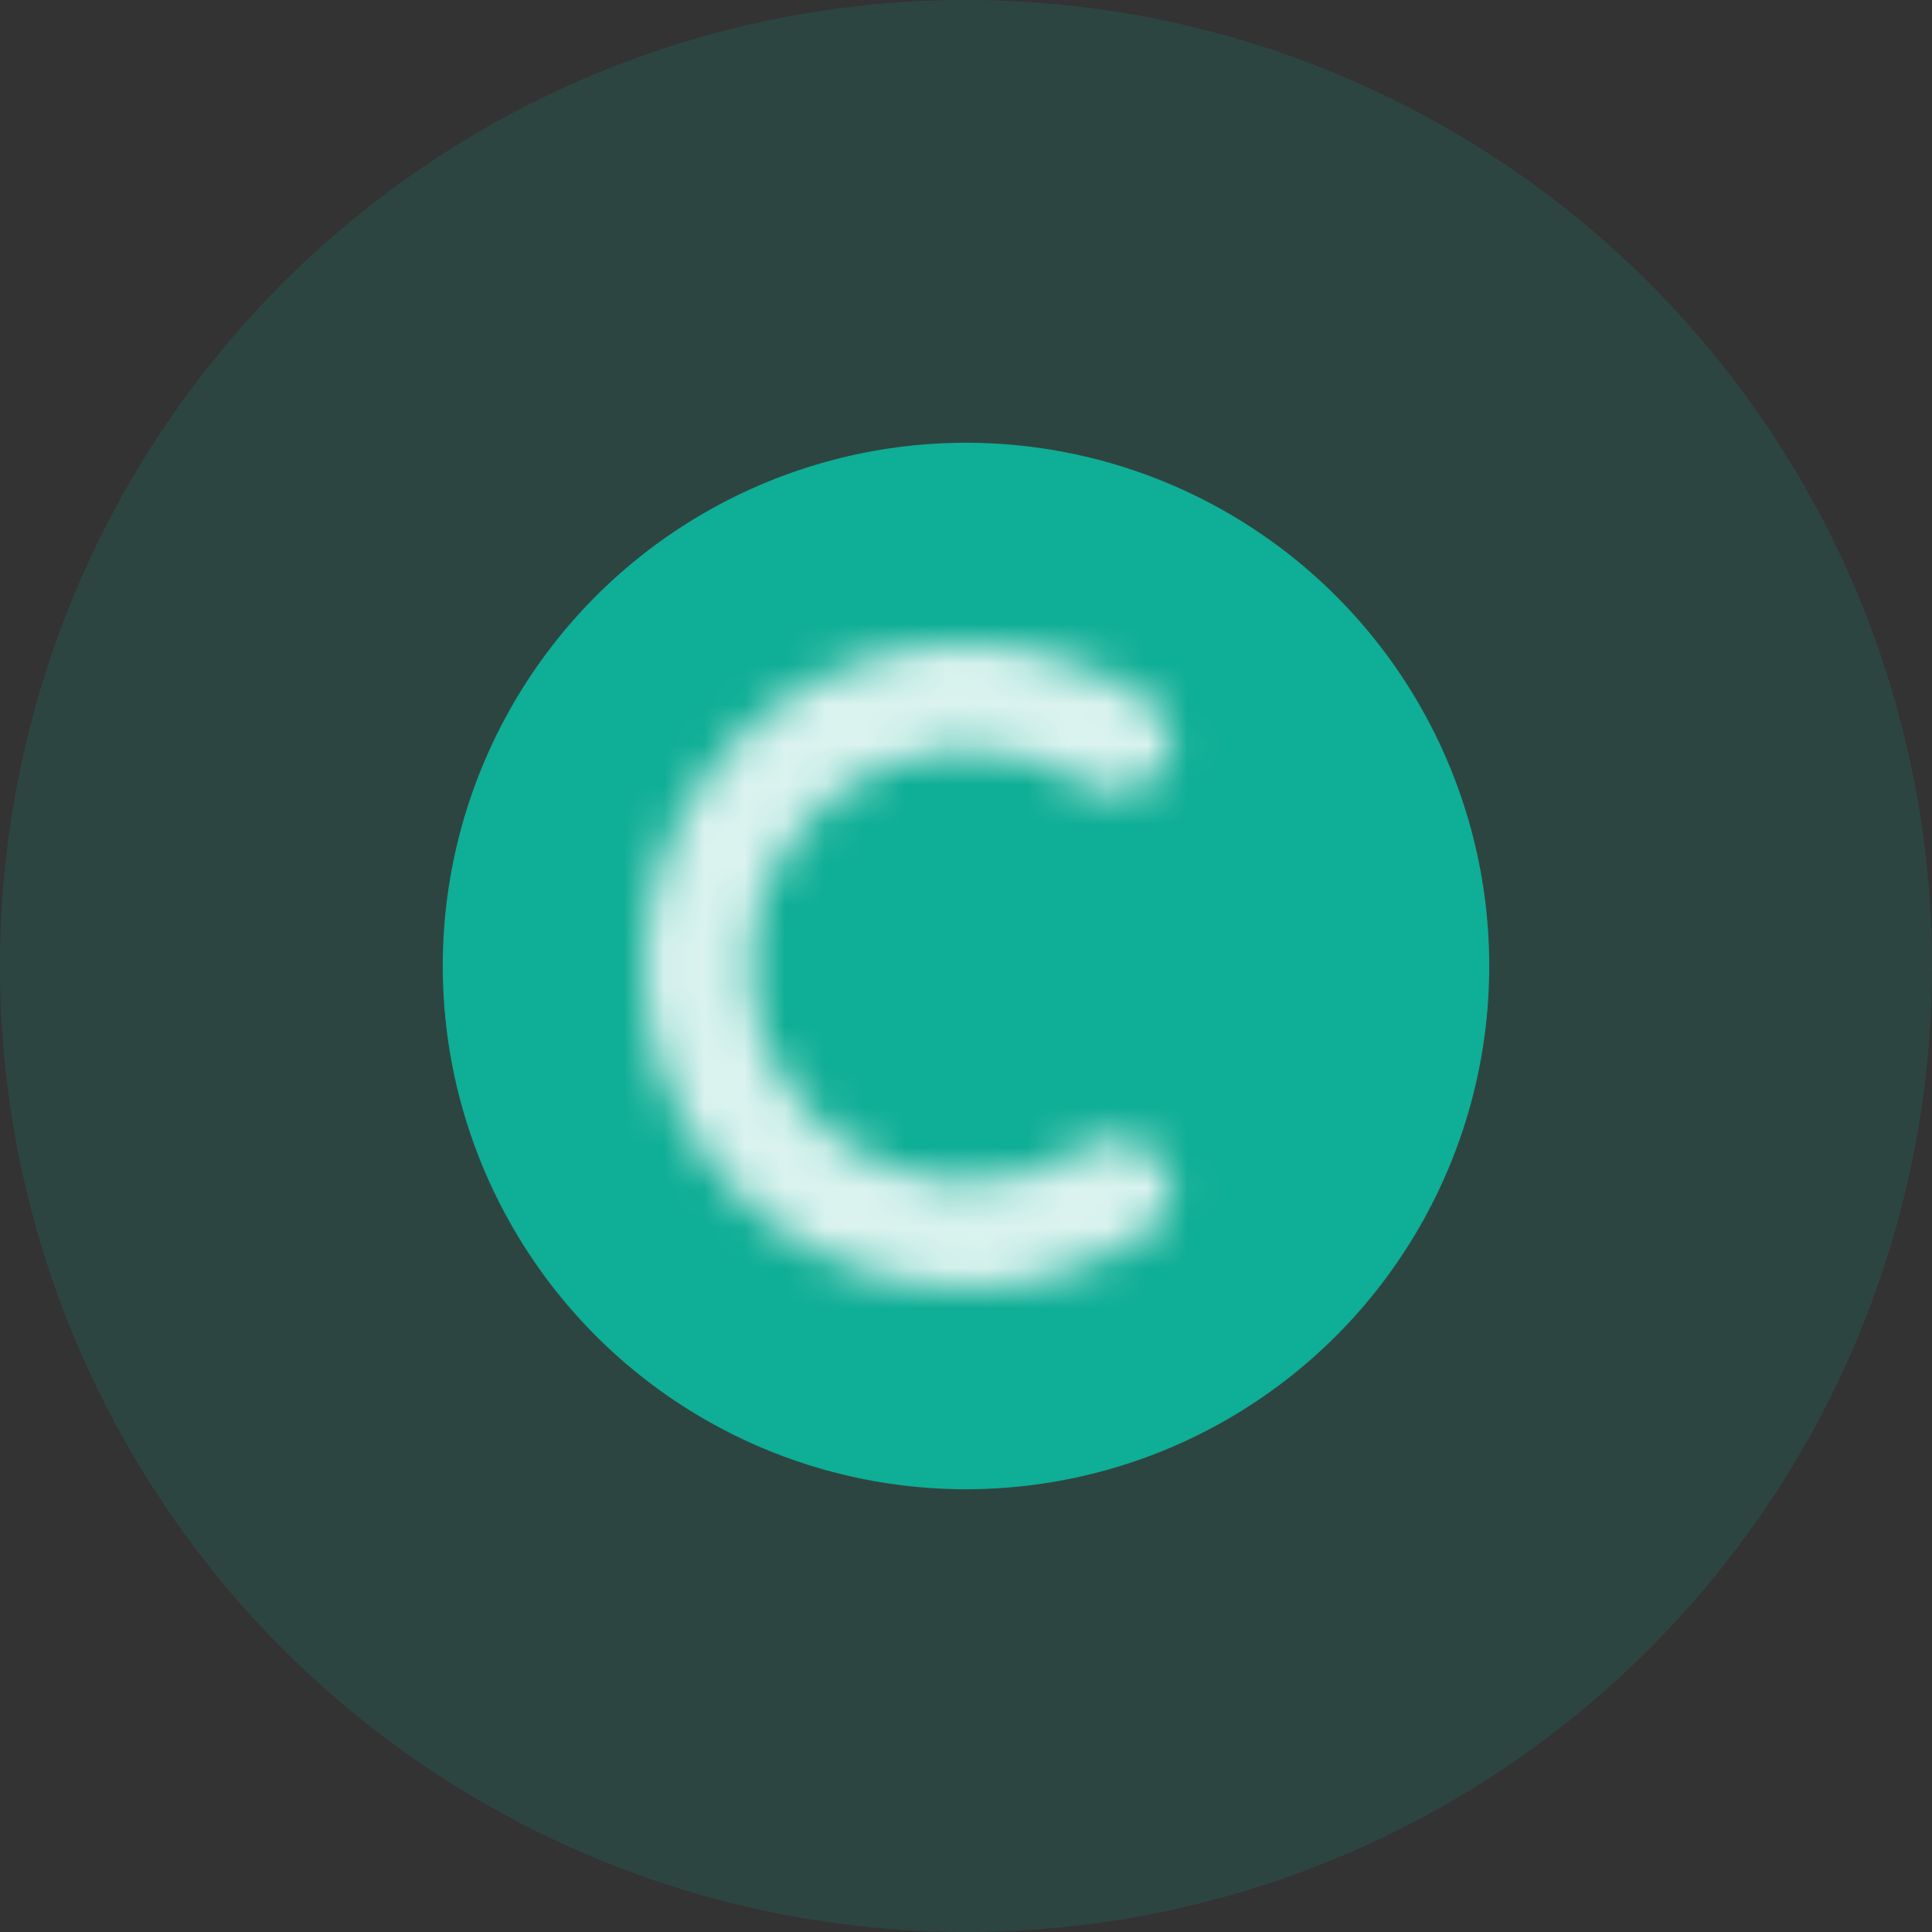 <svg width="48" height="48" viewBox="0 0 48 48" fill="none" xmlns="http://www.w3.org/2000/svg">
<rect x="0" y="0" width="48" height="48" fill="#333333" stroke="none"/>
<g clip-path="url(#clip0_60_1383)">
<circle cx="24" cy="24" r="24" fill="#0FAE96" fill-opacity="0.15"/>
<circle cx="24" cy="24" r="12" fill="#0FAE96" stroke="#0FAE96" stroke-width="2"/>
<mask id="path-3-inside-1_60_1383" fill="white">
<path d="M28.722 28.722C29.238 29.238 29.244 30.086 28.65 30.51C27.73 31.167 26.678 31.624 25.561 31.846C24.009 32.155 22.4 31.997 20.939 31.391C19.477 30.785 18.227 29.76 17.348 28.445C16.469 27.129 16 25.582 16 24C16 22.418 16.469 20.871 17.348 19.555C18.227 18.24 19.477 17.215 20.939 16.609C22.4 16.003 24.009 15.845 25.561 16.154C26.678 16.376 27.73 16.833 28.65 17.49C29.244 17.914 29.238 18.762 28.722 19.278C28.206 19.794 27.375 19.776 26.748 19.402C26.225 19.089 25.649 18.866 25.045 18.746C24.006 18.539 22.929 18.645 21.95 19.051C20.971 19.456 20.135 20.143 19.546 21.024C18.957 21.905 18.643 22.941 18.643 24C18.643 25.059 18.957 26.095 19.546 26.976C20.135 27.857 20.971 28.544 21.95 28.949C22.929 29.355 24.006 29.461 25.045 29.254C25.649 29.134 26.225 28.911 26.748 28.598C27.375 28.224 28.206 28.206 28.722 28.722Z"/>
</mask>
<path d="M28.722 28.722C29.238 29.238 29.244 30.086 28.65 30.51C27.73 31.167 26.678 31.624 25.561 31.846C24.009 32.155 22.4 31.997 20.939 31.391C19.477 30.785 18.227 29.76 17.348 28.445C16.469 27.129 16 25.582 16 24C16 22.418 16.469 20.871 17.348 19.555C18.227 18.24 19.477 17.215 20.939 16.609C22.4 16.003 24.009 15.845 25.561 16.154C26.678 16.376 27.73 16.833 28.65 17.49C29.244 17.914 29.238 18.762 28.722 19.278C28.206 19.794 27.375 19.776 26.748 19.402C26.225 19.089 25.649 18.866 25.045 18.746C24.006 18.539 22.929 18.645 21.95 19.051C20.971 19.456 20.135 20.143 19.546 21.024C18.957 21.905 18.643 22.941 18.643 24C18.643 25.059 18.957 26.095 19.546 26.976C20.135 27.857 20.971 28.544 21.95 28.949C22.929 29.355 24.006 29.461 25.045 29.254C25.649 29.134 26.225 28.911 26.748 28.598C27.375 28.224 28.206 28.206 28.722 28.722Z" stroke="#DBF3EF" stroke-width="4" stroke-linejoin="round" mask="url(#path-3-inside-1_60_1383)"/>
</g>
<defs>
<clipPath id="clip0_60_1383">
<rect width="48" height="48" fill="white"/>
</clipPath>
</defs>
</svg>
